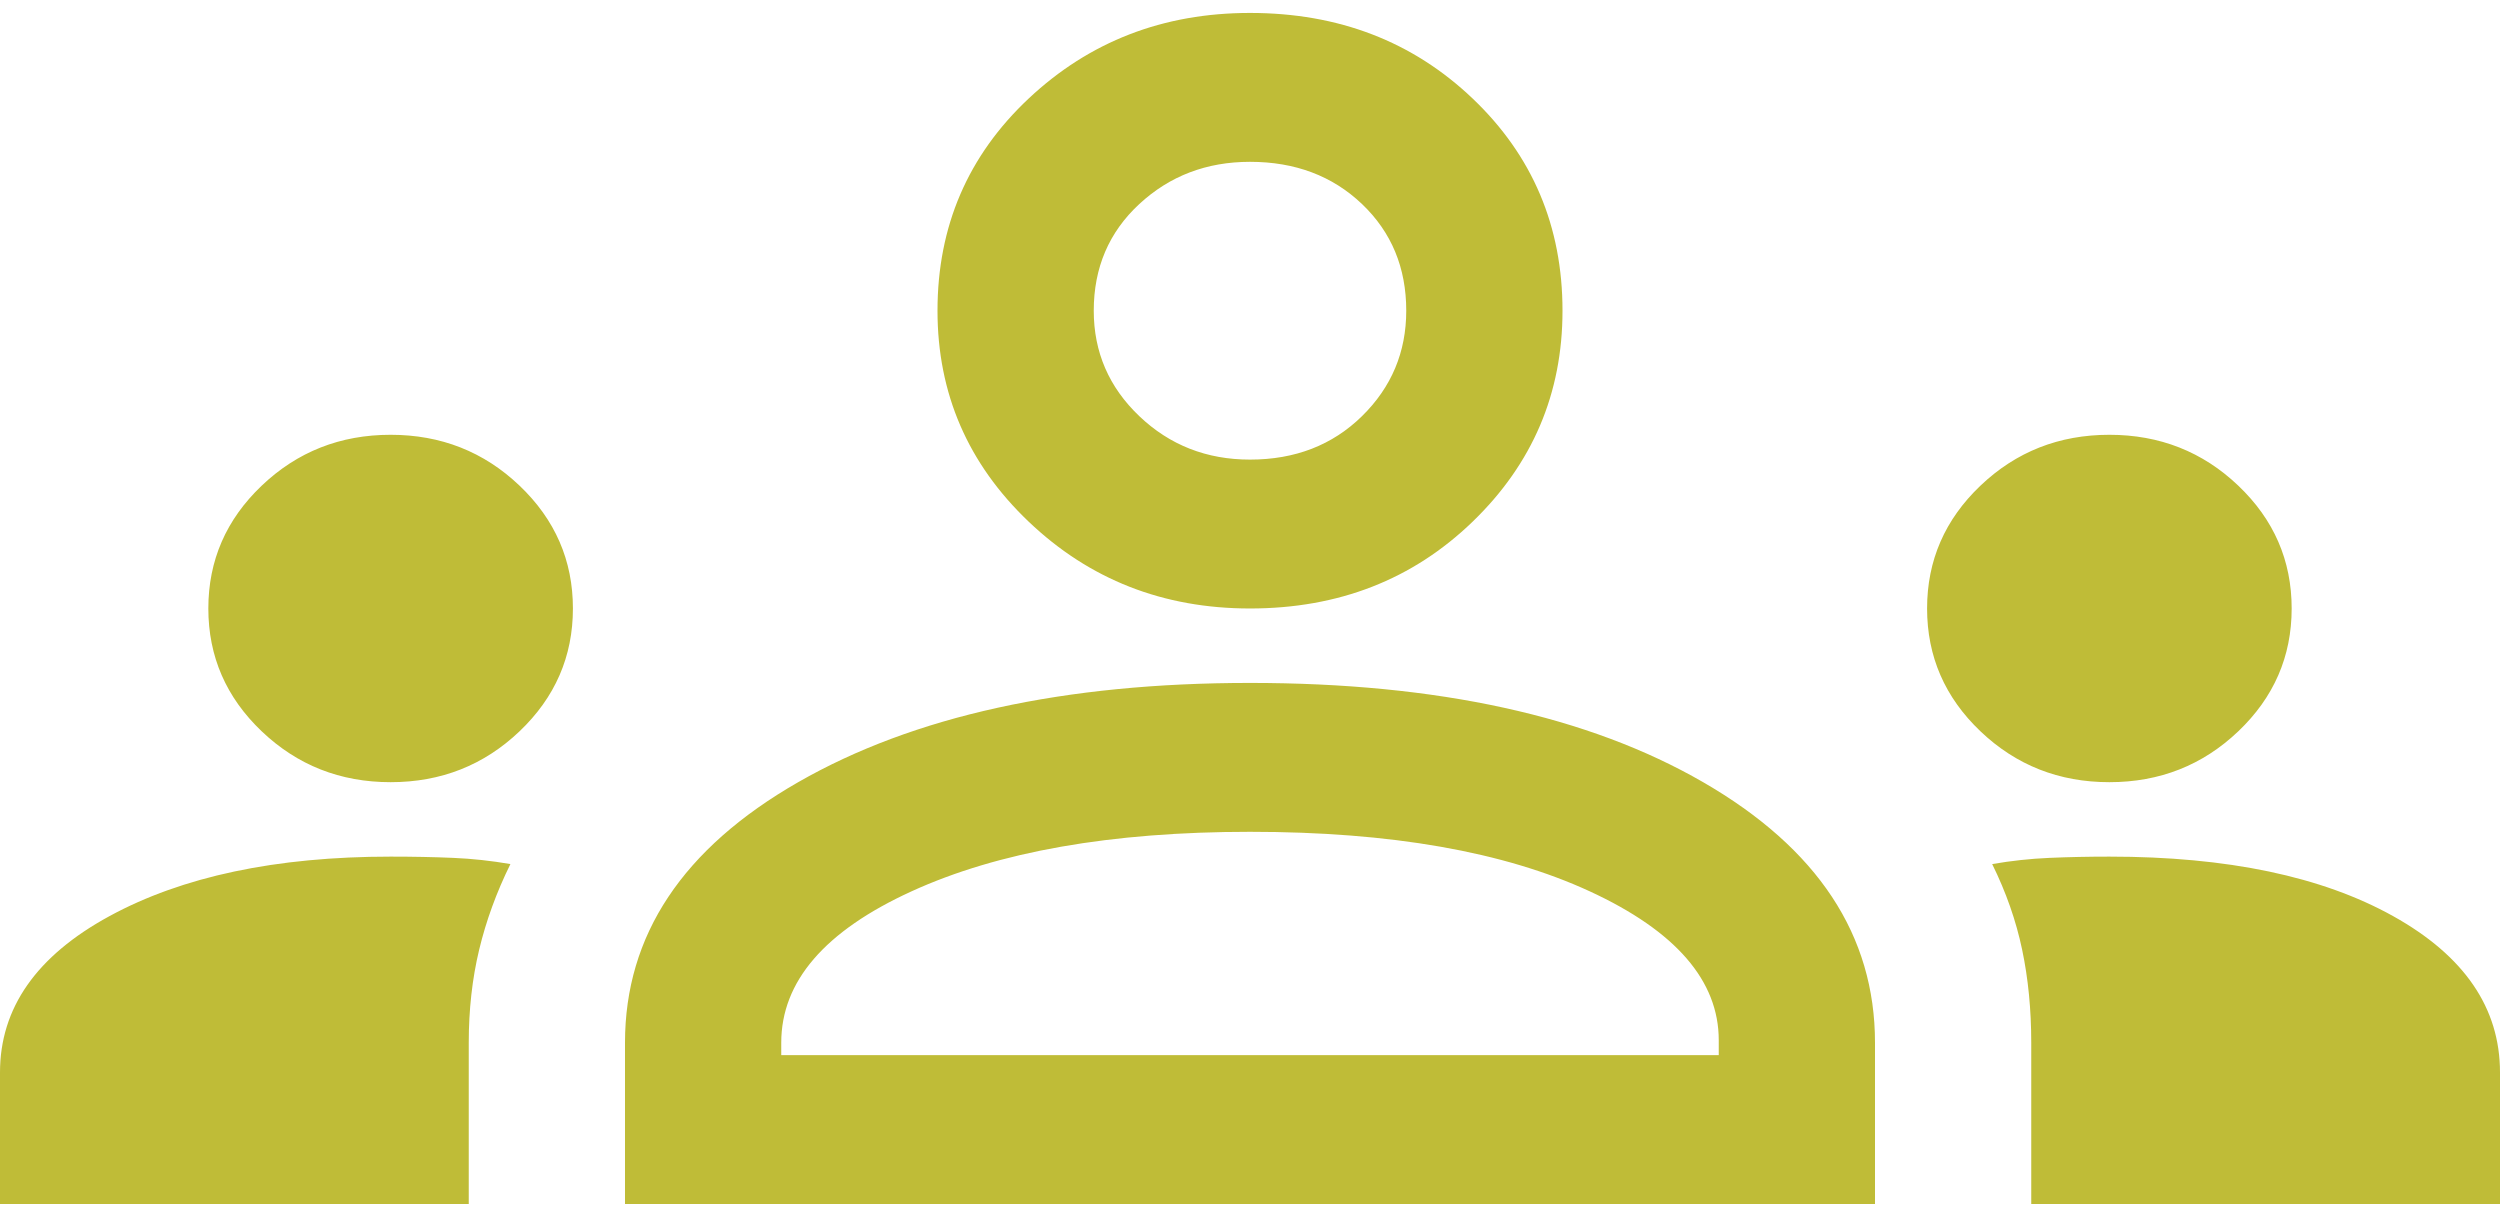 <svg width="188" height="91" viewBox="0 0 188 91" fill="none" xmlns="http://www.w3.org/2000/svg">
<path d="M0 90.543V80.653C0 75.801 2.742 71.882 8.225 68.897C13.708 65.911 20.758 64.418 29.375 64.418C31.072 64.418 32.639 64.45 34.075 64.512C35.511 64.574 36.947 64.729 38.383 64.978C37.339 67.093 36.556 69.239 36.033 71.416C35.511 73.593 35.25 75.926 35.25 78.414V90.543H0ZM47 90.543V78.414C47 70.328 51.341 63.796 60.023 58.82C68.705 53.844 80.031 51.356 94 51.356C108.1 51.356 119.458 53.844 128.075 58.82C136.692 63.796 141 70.328 141 78.414V90.543H47ZM152.75 90.543V78.414C152.75 75.926 152.522 73.593 152.065 71.416C151.608 69.239 150.857 67.093 149.812 64.978C151.249 64.729 152.685 64.574 154.121 64.512C155.557 64.45 157.058 64.418 158.625 64.418C167.503 64.418 174.618 65.911 179.971 68.897C185.324 71.882 188 75.801 188 80.653V90.543H152.75ZM94 62.552C83.556 62.552 75.07 64.045 68.542 67.031C62.014 70.016 58.75 73.811 58.75 78.414V79.347H129.25V78.227C129.25 73.749 126.019 70.016 119.556 67.031C113.094 64.045 104.575 62.552 94 62.552ZM29.375 58.82C25.589 58.82 22.358 57.545 19.681 54.995C17.005 52.445 15.667 49.366 15.667 45.758C15.667 42.15 17.005 39.071 19.681 36.521C22.358 33.971 25.589 32.696 29.375 32.696C33.161 32.696 36.392 33.971 39.069 36.521C41.745 39.071 43.083 42.15 43.083 45.758C43.083 49.366 41.745 52.445 39.069 54.995C36.392 57.545 33.161 58.82 29.375 58.82ZM158.625 58.82C154.839 58.82 151.608 57.545 148.931 54.995C146.255 52.445 144.917 49.366 144.917 45.758C144.917 42.15 146.255 39.071 148.931 36.521C151.608 33.971 154.839 32.696 158.625 32.696C162.411 32.696 165.642 33.971 168.319 36.521C170.995 39.071 172.333 42.15 172.333 45.758C172.333 49.366 170.995 52.445 168.319 54.995C165.642 57.545 162.411 58.82 158.625 58.82ZM94 45.758C87.472 45.758 81.924 43.581 77.354 39.227C72.785 34.873 70.5 29.586 70.5 23.366C70.5 17.021 72.785 11.703 77.354 7.411C81.924 3.119 87.472 0.973 94 0.973C100.658 0.973 106.24 3.119 110.744 7.411C115.248 11.703 117.5 17.021 117.5 23.366C117.5 29.586 115.248 34.873 110.744 39.227C106.24 43.581 100.658 45.758 94 45.758ZM94 12.169C90.736 12.169 87.962 13.227 85.677 15.342C83.392 17.457 82.25 20.131 82.25 23.366C82.25 26.476 83.392 29.119 85.677 31.296C87.962 33.473 90.736 34.562 94 34.562C97.394 34.562 100.201 33.473 102.421 31.296C104.64 29.119 105.75 26.476 105.75 23.366C105.75 20.131 104.64 17.457 102.421 15.342C100.201 13.227 97.394 12.169 94 12.169Z" fill="#BFBC37"/>
</svg>
